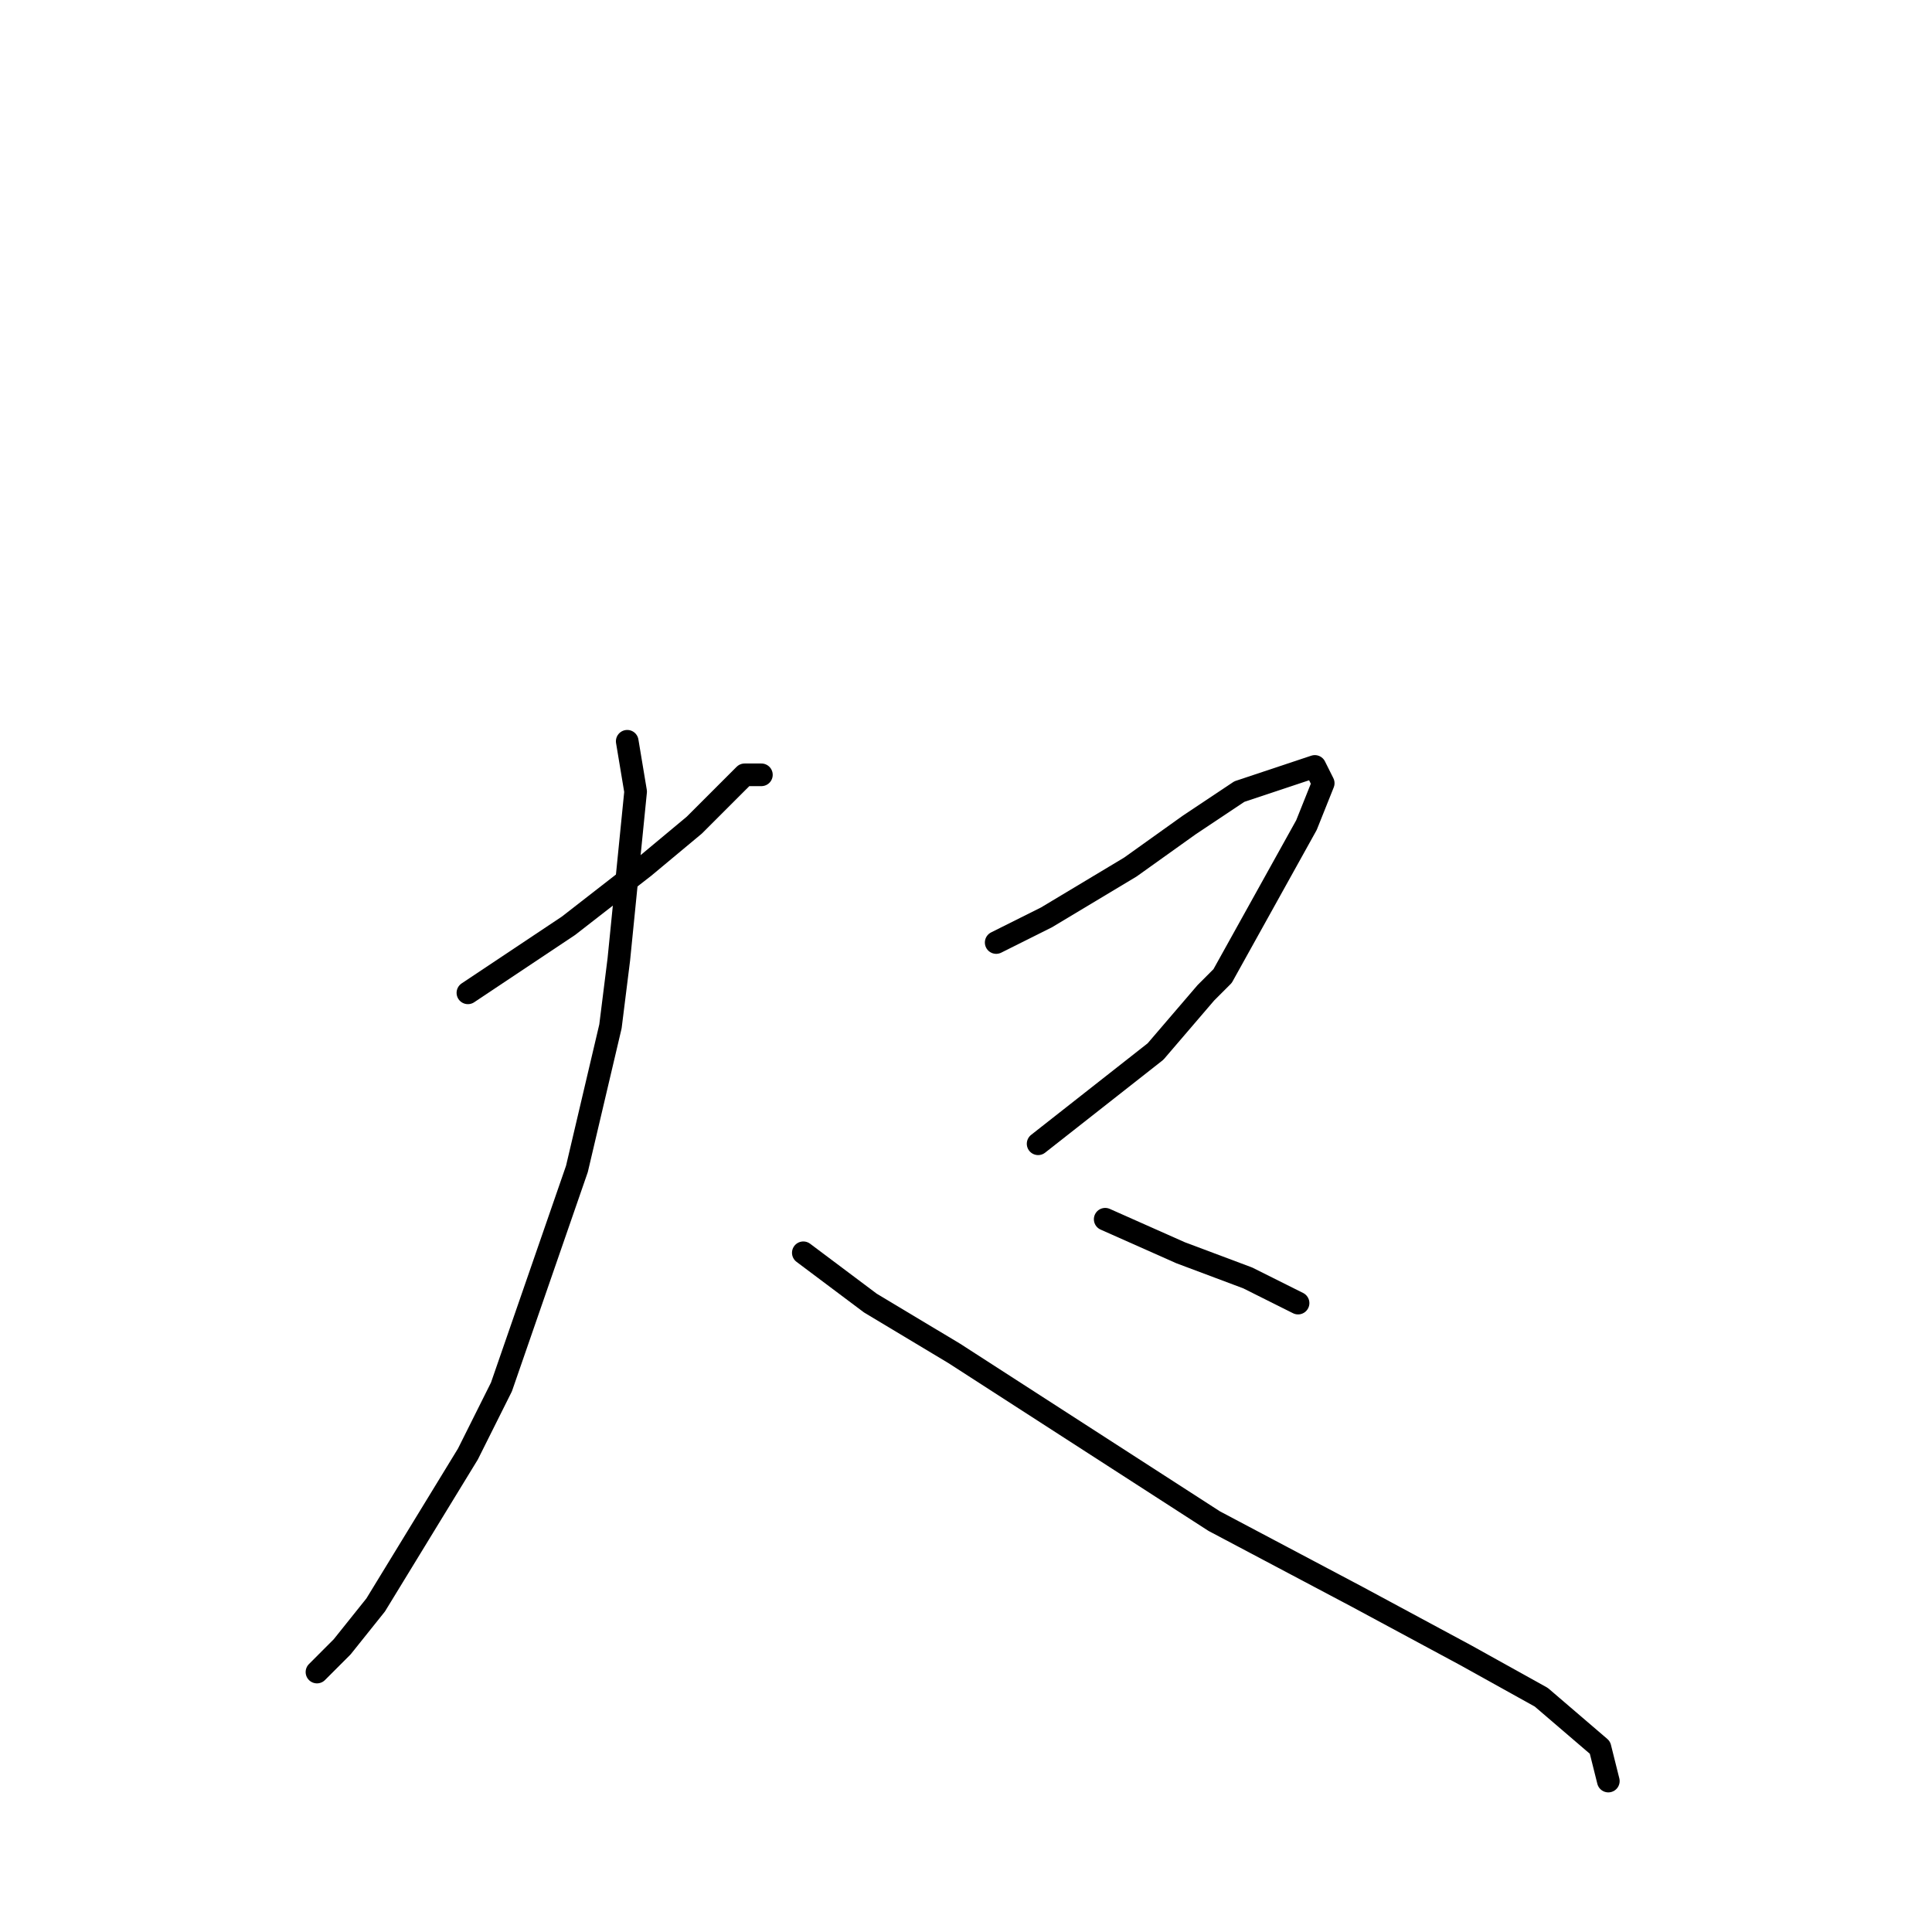 <?xml version="1.0" standalone="no"?>
    <svg width="256" height="256" xmlns="http://www.w3.org/2000/svg" version="1.1">
    <polyline stroke="black" stroke-width="3" stroke-linecap="round" fill="transparent" stroke-linejoin="round" points="62 131.556 75.333 122.667 85.333 114.889 92 109.333 96.444 104.889 98.667 102.667 100.889 102.667 100.889 102.667 " />
        <polyline stroke="black" stroke-width="3" stroke-linecap="round" fill="transparent" stroke-linejoin="round" points="83.111 98.222 84.222 104.889 82 127.111 80.889 136 76.445 154.889 66.445 183.778 62 192.667 49.778 212.667 45.333 218.222 42 221.556 42 221.556 " />
        <polyline stroke="black" stroke-width="3" stroke-linecap="round" fill="transparent" stroke-linejoin="round" points="106.444 166 115.333 172.667 126.444 179.333 160.889 201.556 179.778 211.556 194.222 219.333 204.222 224.889 212 231.556 213.111 236 213.111 236 " />
        <polyline stroke="black" stroke-width="3" stroke-linecap="round" fill="transparent" stroke-linejoin="round" points="132 124.889 138.667 121.556 149.778 114.889 157.556 109.333 164.222 104.889 170.889 102.667 174.222 101.556 175.333 103.778 173.111 109.333 167.556 119.333 162 129.333 159.778 131.556 153.111 139.333 137.556 151.556 137.556 151.556 " />
        <polyline stroke="black" stroke-width="3" stroke-linecap="round" fill="transparent" stroke-linejoin="round" points="146.444 161.556 156.444 166 165.333 169.333 169.778 171.556 172 172.667 172 172.667 " />
        </svg>